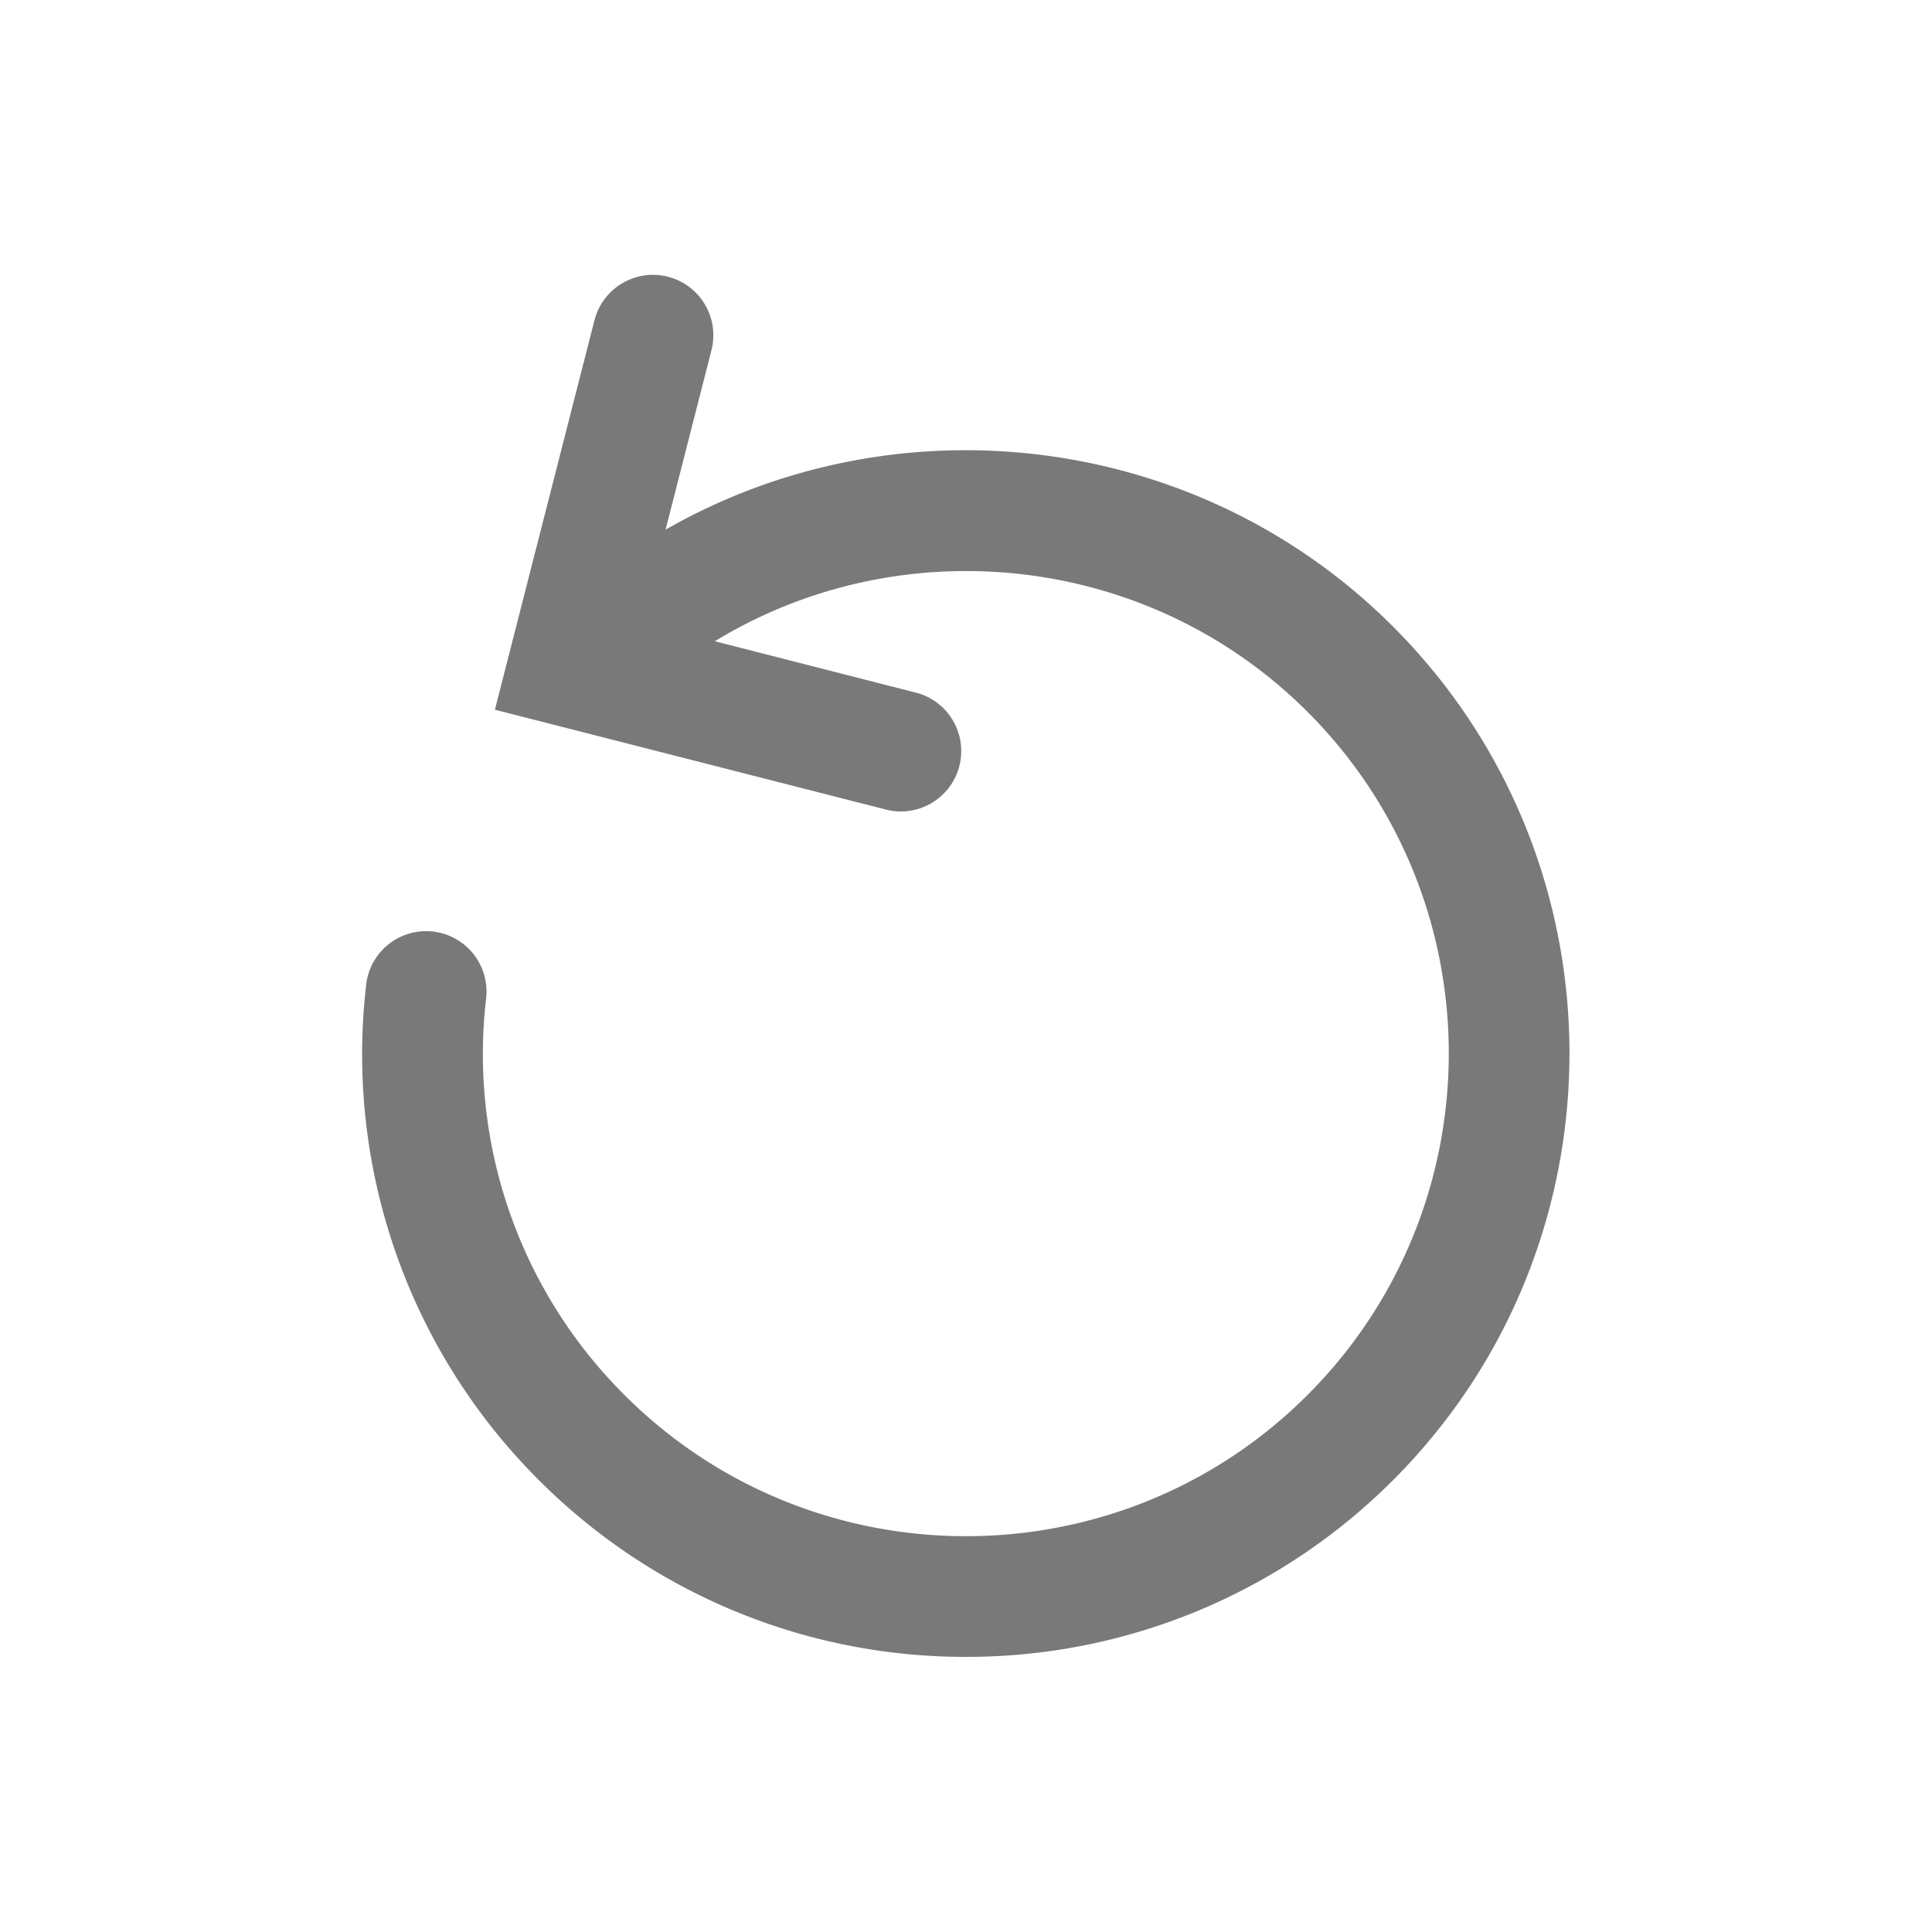 <svg viewBox="0 0 32 32" xml:space="preserve" xmlns="http://www.w3.org/2000/svg"><path d="M23.07 24.519A9.97 9.97 0 0 1 16 27.443a9.969 9.969 0 0 1-7.071-2.924 9.955 9.955 0 0 1-2.867-8.182 1 1 0 1 1 1.987.222 7.966 7.966 0 0 0 2.294 6.546c3.118 3.118 8.194 3.12 11.314 0 3.119-3.12 3.119-8.195 0-11.314-2.639-2.639-6.727-3.053-9.817-1.17l3.302.844a1 1 0 1 1-.495 1.937l-6.45-1.647 1.649-6.45a1 1 0 1 1 1.938.495l-.76 2.973c3.835-2.197 8.813-1.63 12.047 1.603 3.899 3.899 3.899 10.243 0 14.143z" fill="#7a7979" class="fill-000000"></path></svg>